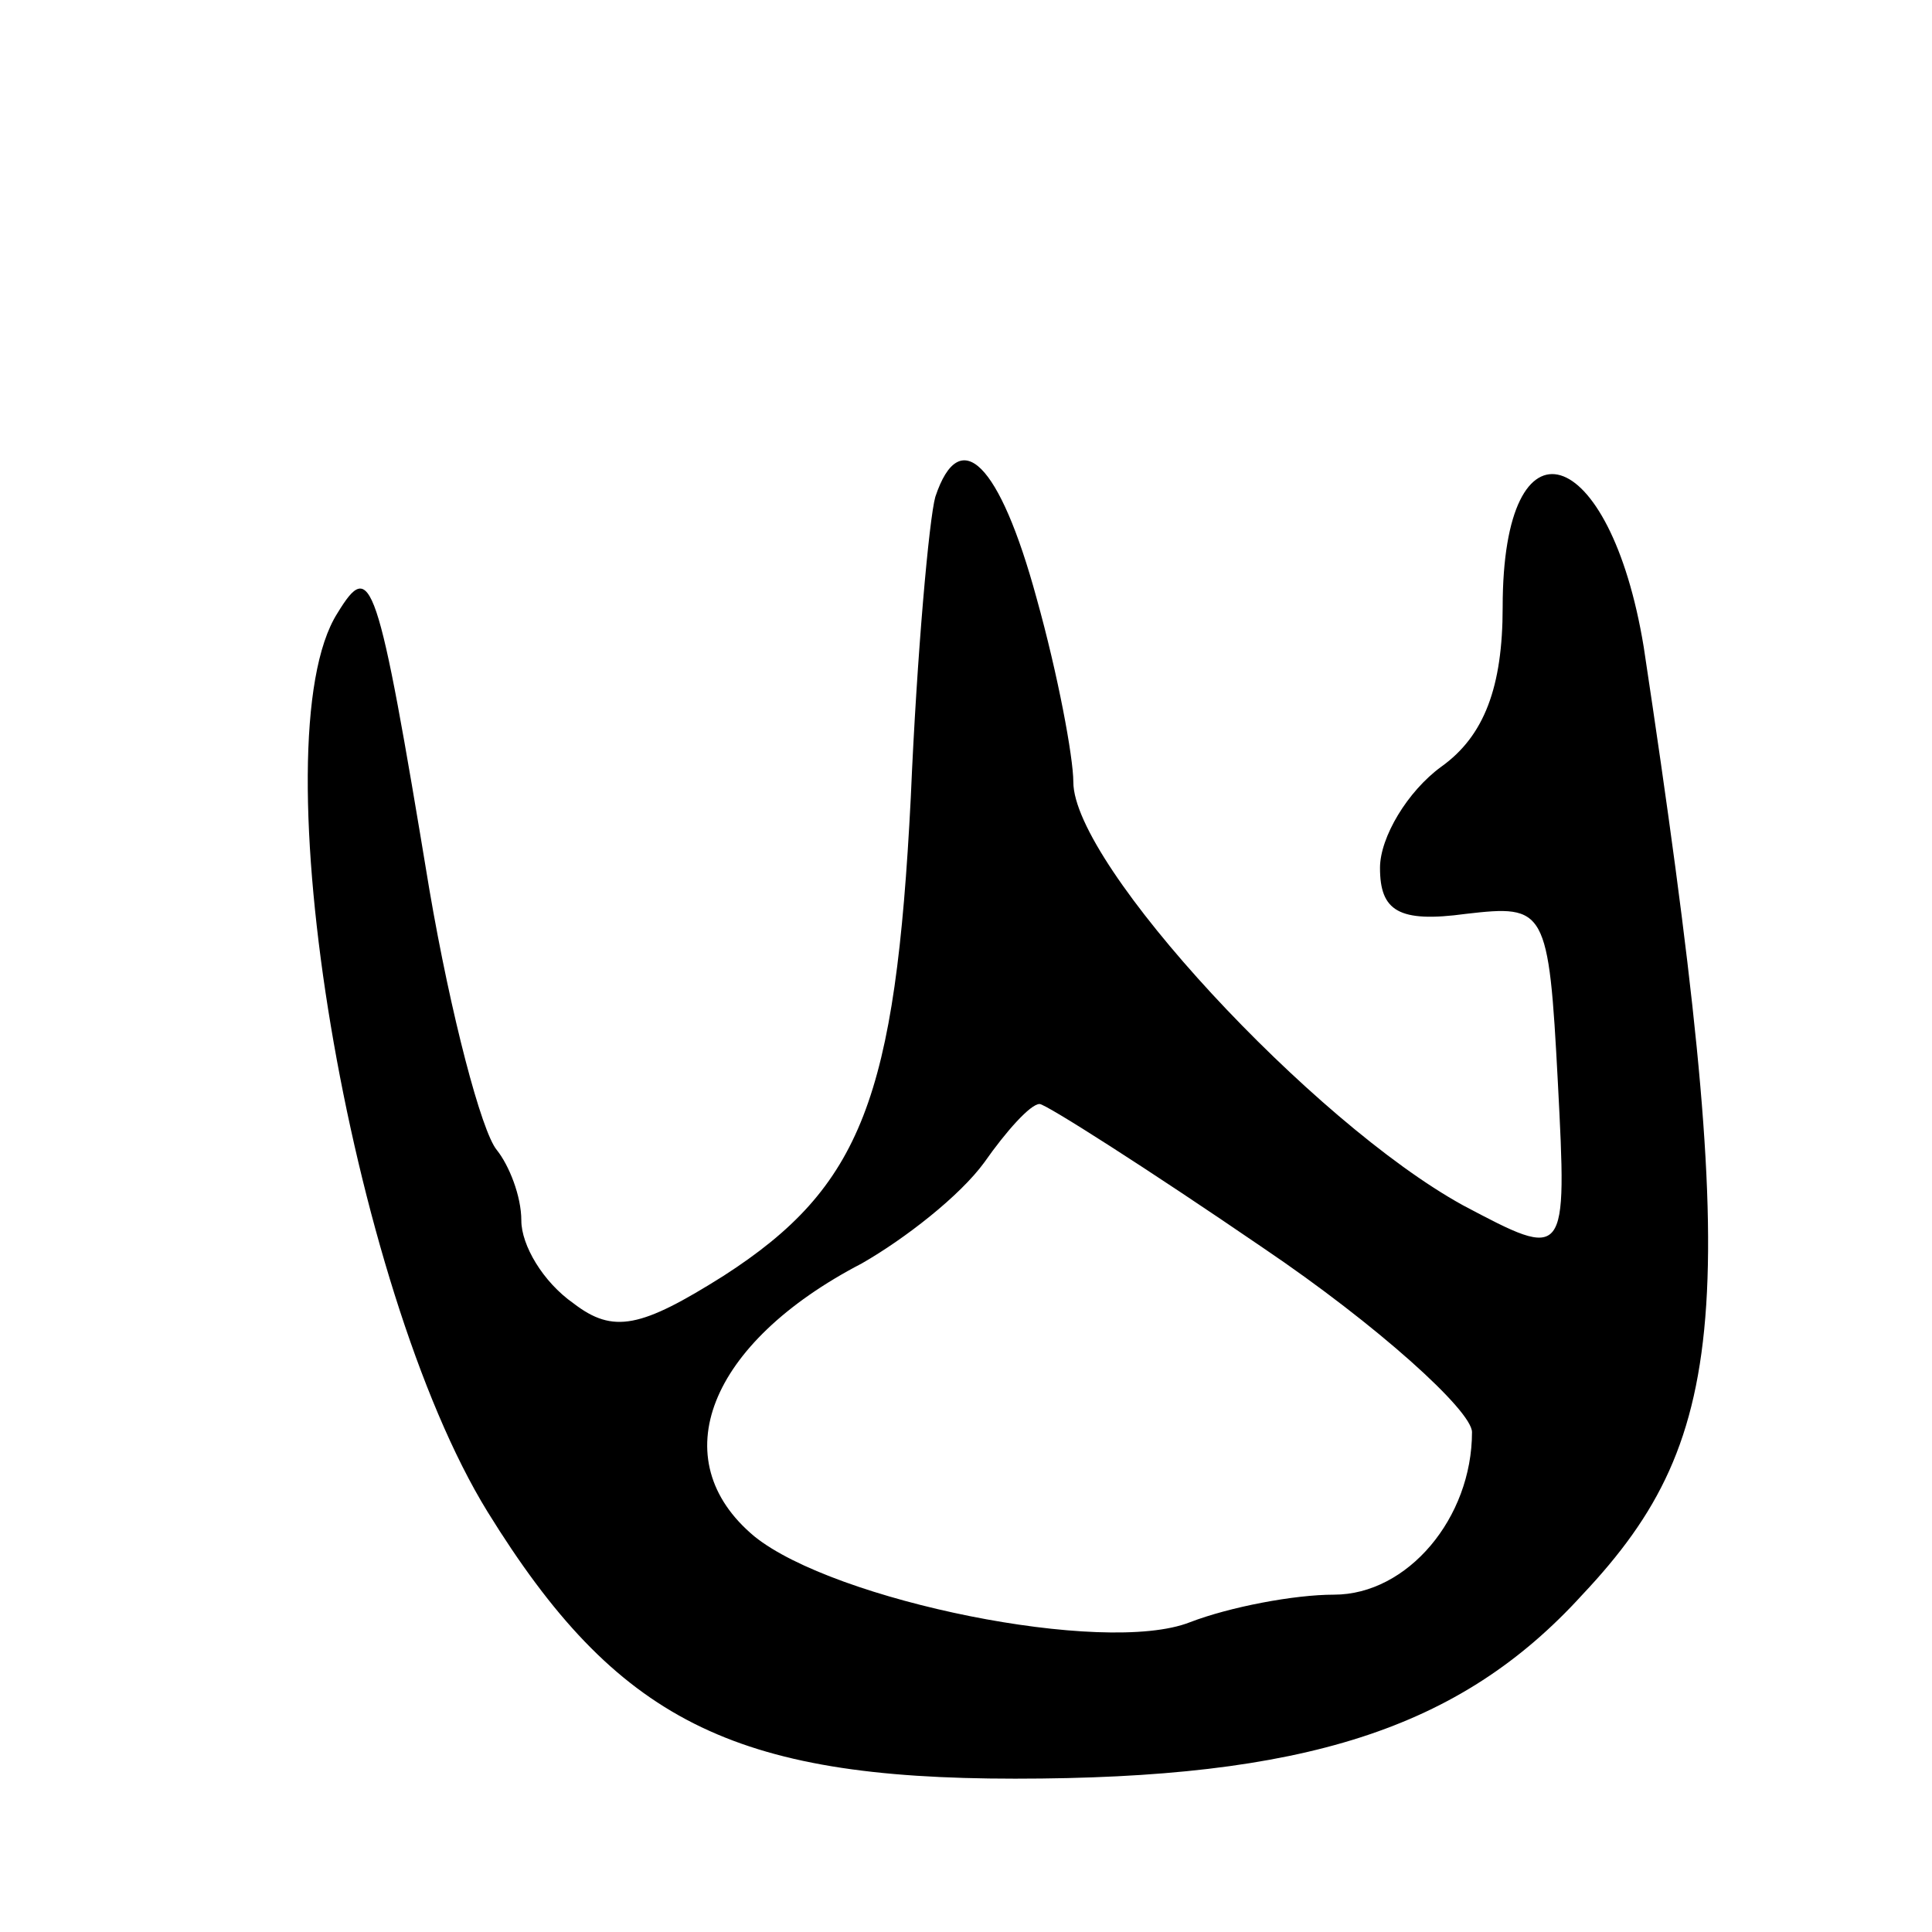 <svg version="1.0" xmlns="http://www.w3.org/2000/svg"
 width="63pt" height="63pt" viewBox="0 0 63 63"
 preserveAspectRatio="xMidYMid meet">
<g transform="translate(0,63) scale(0.1,-0.1)"
fill="#000000" stroke="none">
<path d="M305 468 c-2 -7 -6 -51 -8 -98 -5 -98 -16 -127 -61 -156 -27 -17 -36
-19 -49 -9 -10 7 -17 19 -17 27 0 8 -4 18 -8 23 -5 6 -15 44 -22 85 -17 103
-19 108 -30 90 -26 -41 4 -220 49 -293 42 -68 80 -87 172 -87 94 0 145 16 185
60 49 52 52 97 20 309 -11 67 -46 78 -46 13 0 -26 -6 -42 -20 -52 -11 -8 -20
-23 -20 -33 0 -14 6 -18 28 -15 26 3 27 2 30 -55 3 -58 3 -58 -31 -40 -49 27
-127 111 -127 138 0 8 -5 35 -12 60 -12 44 -25 57 -33 33z m107 -245 c37 -25
68 -53 68 -60 0 -28 -21 -53 -45 -53 -13 0 -34 -4 -47 -9 -28 -11 -116 7 -142
28 -30 25 -15 63 35 89 14 8 32 22 40 33 7 10 15 19 18 19 2 0 35 -21 73 -47z"/>
</g>
</svg>
